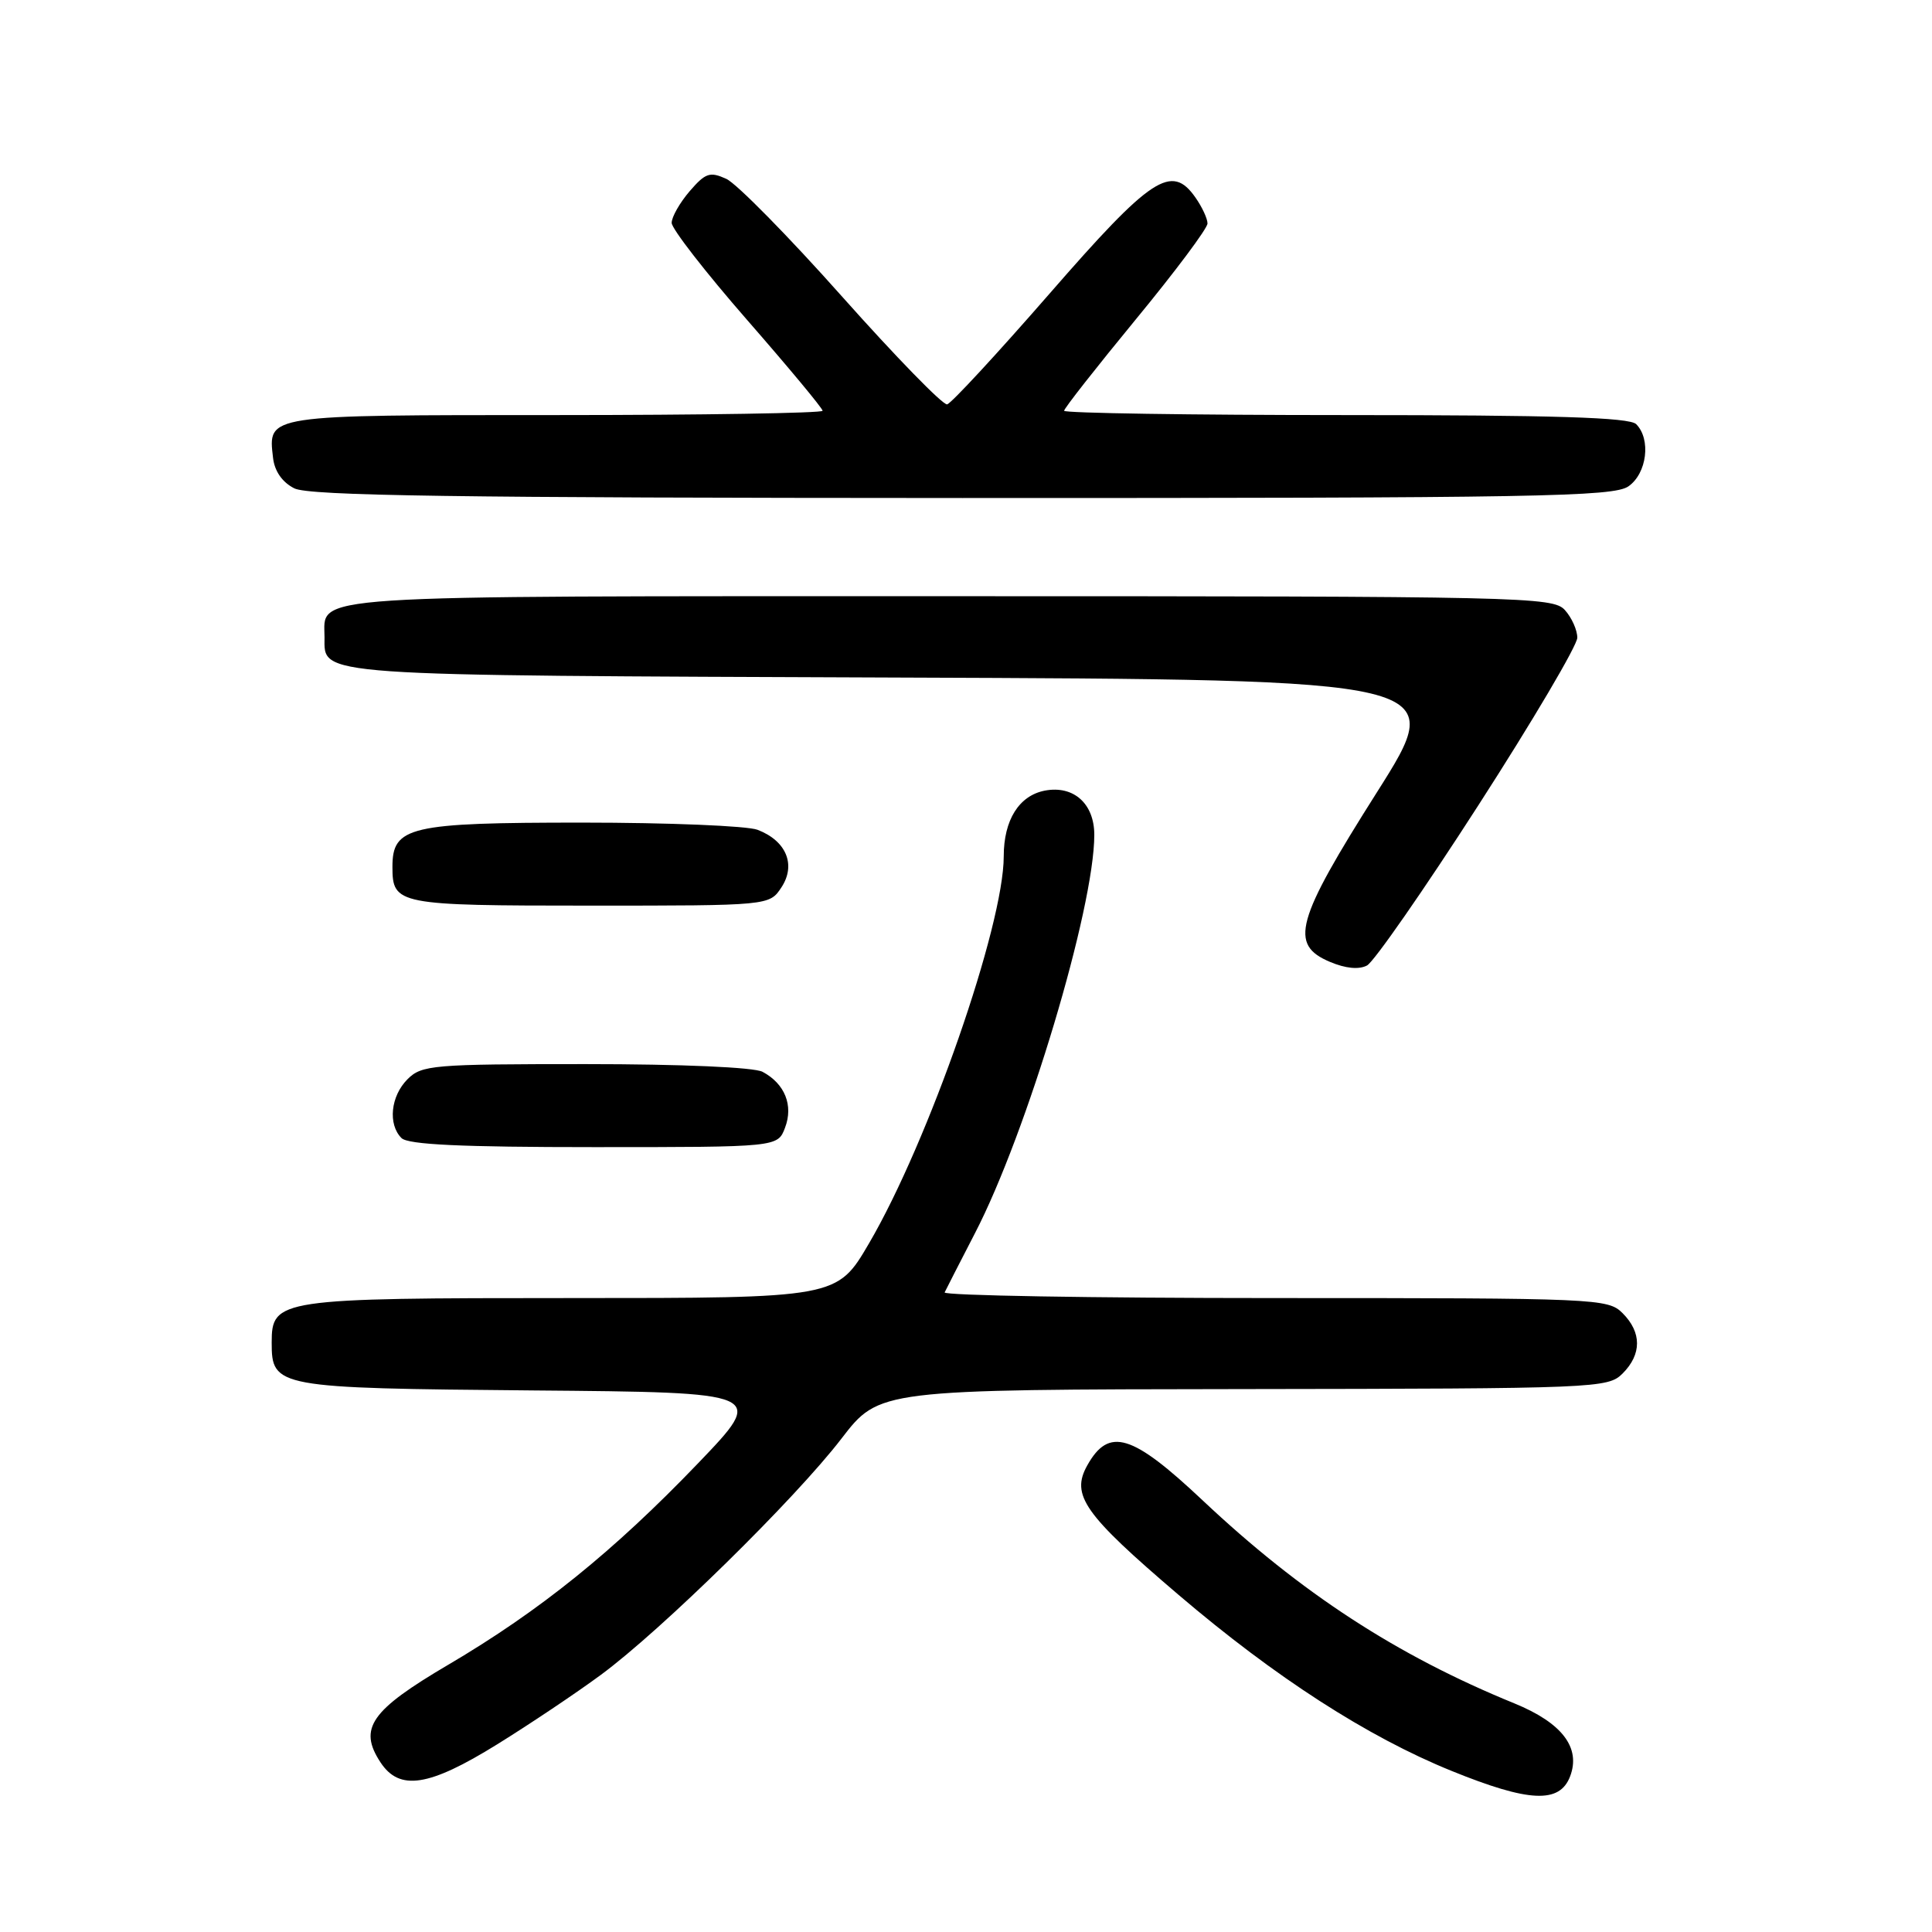 <?xml version="1.0" encoding="UTF-8" standalone="no"?>
<!DOCTYPE svg PUBLIC "-//W3C//DTD SVG 1.1//EN" "http://www.w3.org/Graphics/SVG/1.1/DTD/svg11.dtd" >
<svg xmlns="http://www.w3.org/2000/svg" xmlns:xlink="http://www.w3.org/1999/xlink" version="1.1" viewBox="0 0 256 256">
 <g >
 <path fill="currentColor"
d=" M 208.05 235.37 C 209.49 231.57 206.98 228.29 200.67 225.71 C 185.08 219.35 172.40 211.09 159.36 198.81 C 149.99 189.98 146.93 189.06 144.07 194.17 C 141.86 198.12 143.63 200.63 156.17 211.33 C 168.99 222.26 181.19 230.13 192.33 234.65 C 202.62 238.83 206.67 239.01 208.05 235.37 Z  M 65.87 231.14 C 70.18 228.47 76.36 224.33 79.60 221.94 C 87.58 216.07 105.36 198.62 111.50 190.62 C 116.50 184.12 116.50 184.12 164.75 184.06 C 211.63 184.00 213.06 183.94 215.00 182.00 C 217.55 179.45 217.55 176.55 215.00 174.00 C 213.06 172.06 211.67 172.00 168.92 172.00 C 144.67 172.00 124.99 171.66 125.17 171.25 C 125.36 170.84 127.17 167.32 129.18 163.42 C 136.06 150.15 145.00 120.31 145.00 110.62 C 145.00 106.49 142.26 104.04 138.45 104.76 C 135.03 105.42 133.00 108.65 133.00 113.47 C 133.00 122.65 123.04 151.27 115.15 164.75 C 110.91 172.00 110.91 172.00 75.68 172.00 C 36.88 172.00 36.00 172.13 36.00 177.90 C 36.00 183.84 36.59 183.94 70.56 184.24 C 101.50 184.50 101.50 184.50 92.50 193.89 C 81.29 205.57 71.54 213.44 59.41 220.58 C 49.11 226.64 47.46 229.01 50.41 233.51 C 52.93 237.35 56.82 236.75 65.87 231.14 Z  M 104.02 149.43 C 105.15 146.47 104.00 143.60 101.04 142.02 C 99.91 141.42 90.35 141.00 77.57 141.00 C 57.33 141.00 55.88 141.12 54.00 143.00 C 51.76 145.24 51.38 148.98 53.20 150.80 C 54.07 151.67 61.14 152.00 78.72 152.00 C 103.05 152.00 103.05 152.00 104.02 149.43 Z  M 195.90 106.69 C 203.11 95.50 209.00 85.51 209.00 84.50 C 209.00 83.49 208.26 81.83 207.35 80.83 C 205.77 79.09 201.93 79.00 125.92 79.00 C 39.03 79.00 43.00 78.74 43.00 84.45 C 43.00 89.63 40.91 89.48 119.10 89.78 C 191.90 90.05 191.90 90.05 182.45 104.98 C 171.66 122.02 170.79 125.17 176.24 127.46 C 178.30 128.33 180.07 128.50 181.14 127.93 C 182.06 127.43 188.70 117.88 195.90 106.69 Z  M 103.55 117.57 C 105.51 114.58 104.18 111.40 100.37 109.95 C 99.00 109.43 88.55 109.00 77.16 109.00 C 54.24 109.00 52.00 109.52 52.00 114.86 C 52.00 119.87 52.64 120.00 78.18 120.00 C 101.95 120.00 101.95 120.00 103.55 117.57 Z  M 215.78 64.44 C 218.23 62.73 218.79 58.19 216.80 56.20 C 215.91 55.31 205.98 55.00 178.30 55.00 C 157.79 55.00 141.00 54.74 141.00 54.43 C 141.00 54.11 145.28 48.67 150.50 42.32 C 155.73 35.97 160.00 30.26 160.00 29.61 C 160.00 28.97 159.28 27.42 158.40 26.17 C 155.24 21.65 152.57 23.40 139.06 38.92 C 132.15 46.85 126.05 53.45 125.50 53.58 C 124.95 53.71 118.70 47.29 111.60 39.32 C 104.51 31.35 97.60 24.32 96.24 23.70 C 94.06 22.71 93.48 22.91 91.38 25.34 C 90.07 26.87 89.00 28.75 89.00 29.53 C 89.00 30.31 93.50 36.10 99.00 42.40 C 104.50 48.70 109.00 54.11 109.00 54.43 C 109.00 54.74 93.08 55.00 73.62 55.00 C 35.05 55.00 35.51 54.93 36.18 60.67 C 36.38 62.44 37.41 63.91 39.00 64.71 C 40.95 65.69 60.41 65.97 127.53 65.99 C 203.79 66.00 213.81 65.82 215.78 64.44 Z "/>
</g>
</svg>